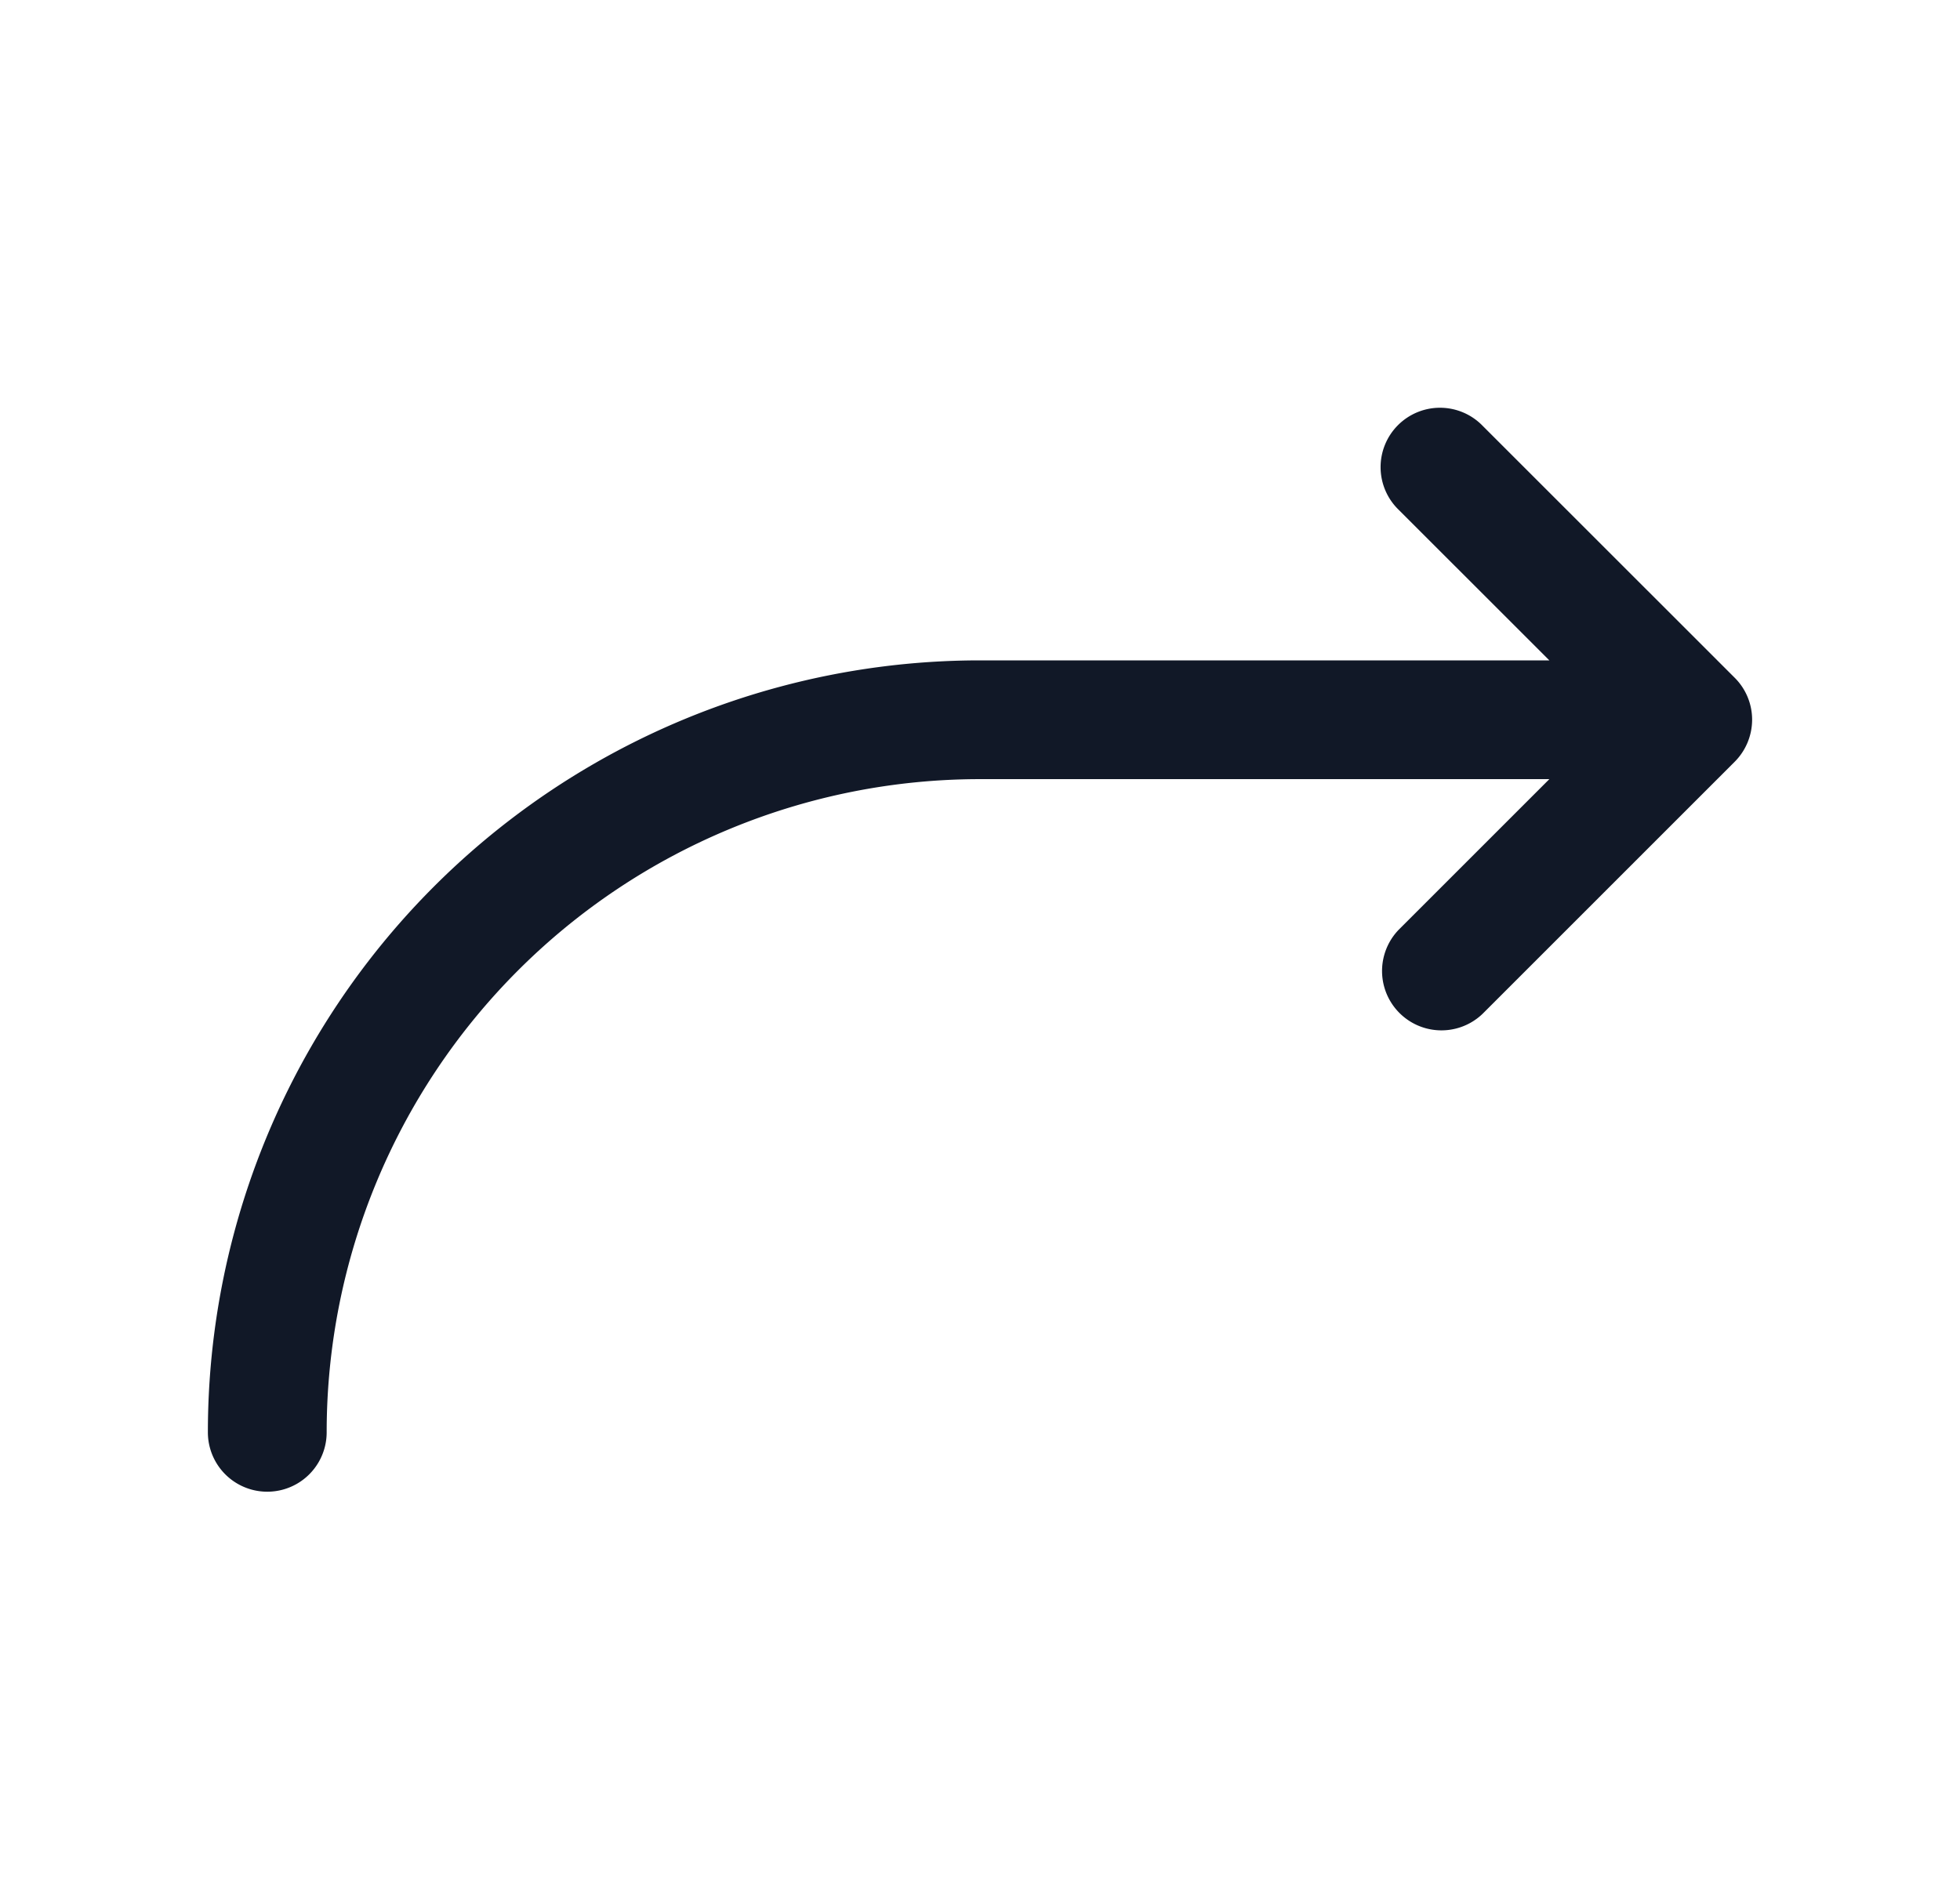 <svg xmlns="http://www.w3.org/2000/svg" width="33" height="32" fill="none" viewBox="0 0 33 32"><path fill="#111827" fill-rule="evenodd" d="M24.964 7.172a1 1 0 1 0-1.414 1.414l2.536 2.535H16.5a13 13 0 0 0-13 13 1 1 0 1 0 2 0 11 11 0 0 1 11-11h9.586l-2.536 2.536a1 1 0 0 0 1.414 1.414l4.236-4.236a1.006 1.006 0 0 0 .3-.714.996.996 0 0 0-.286-.7l-.007-.007m-4.243-4.242 4.243 4.242-4.243-4.242Z" clip-rule="evenodd"/></svg>